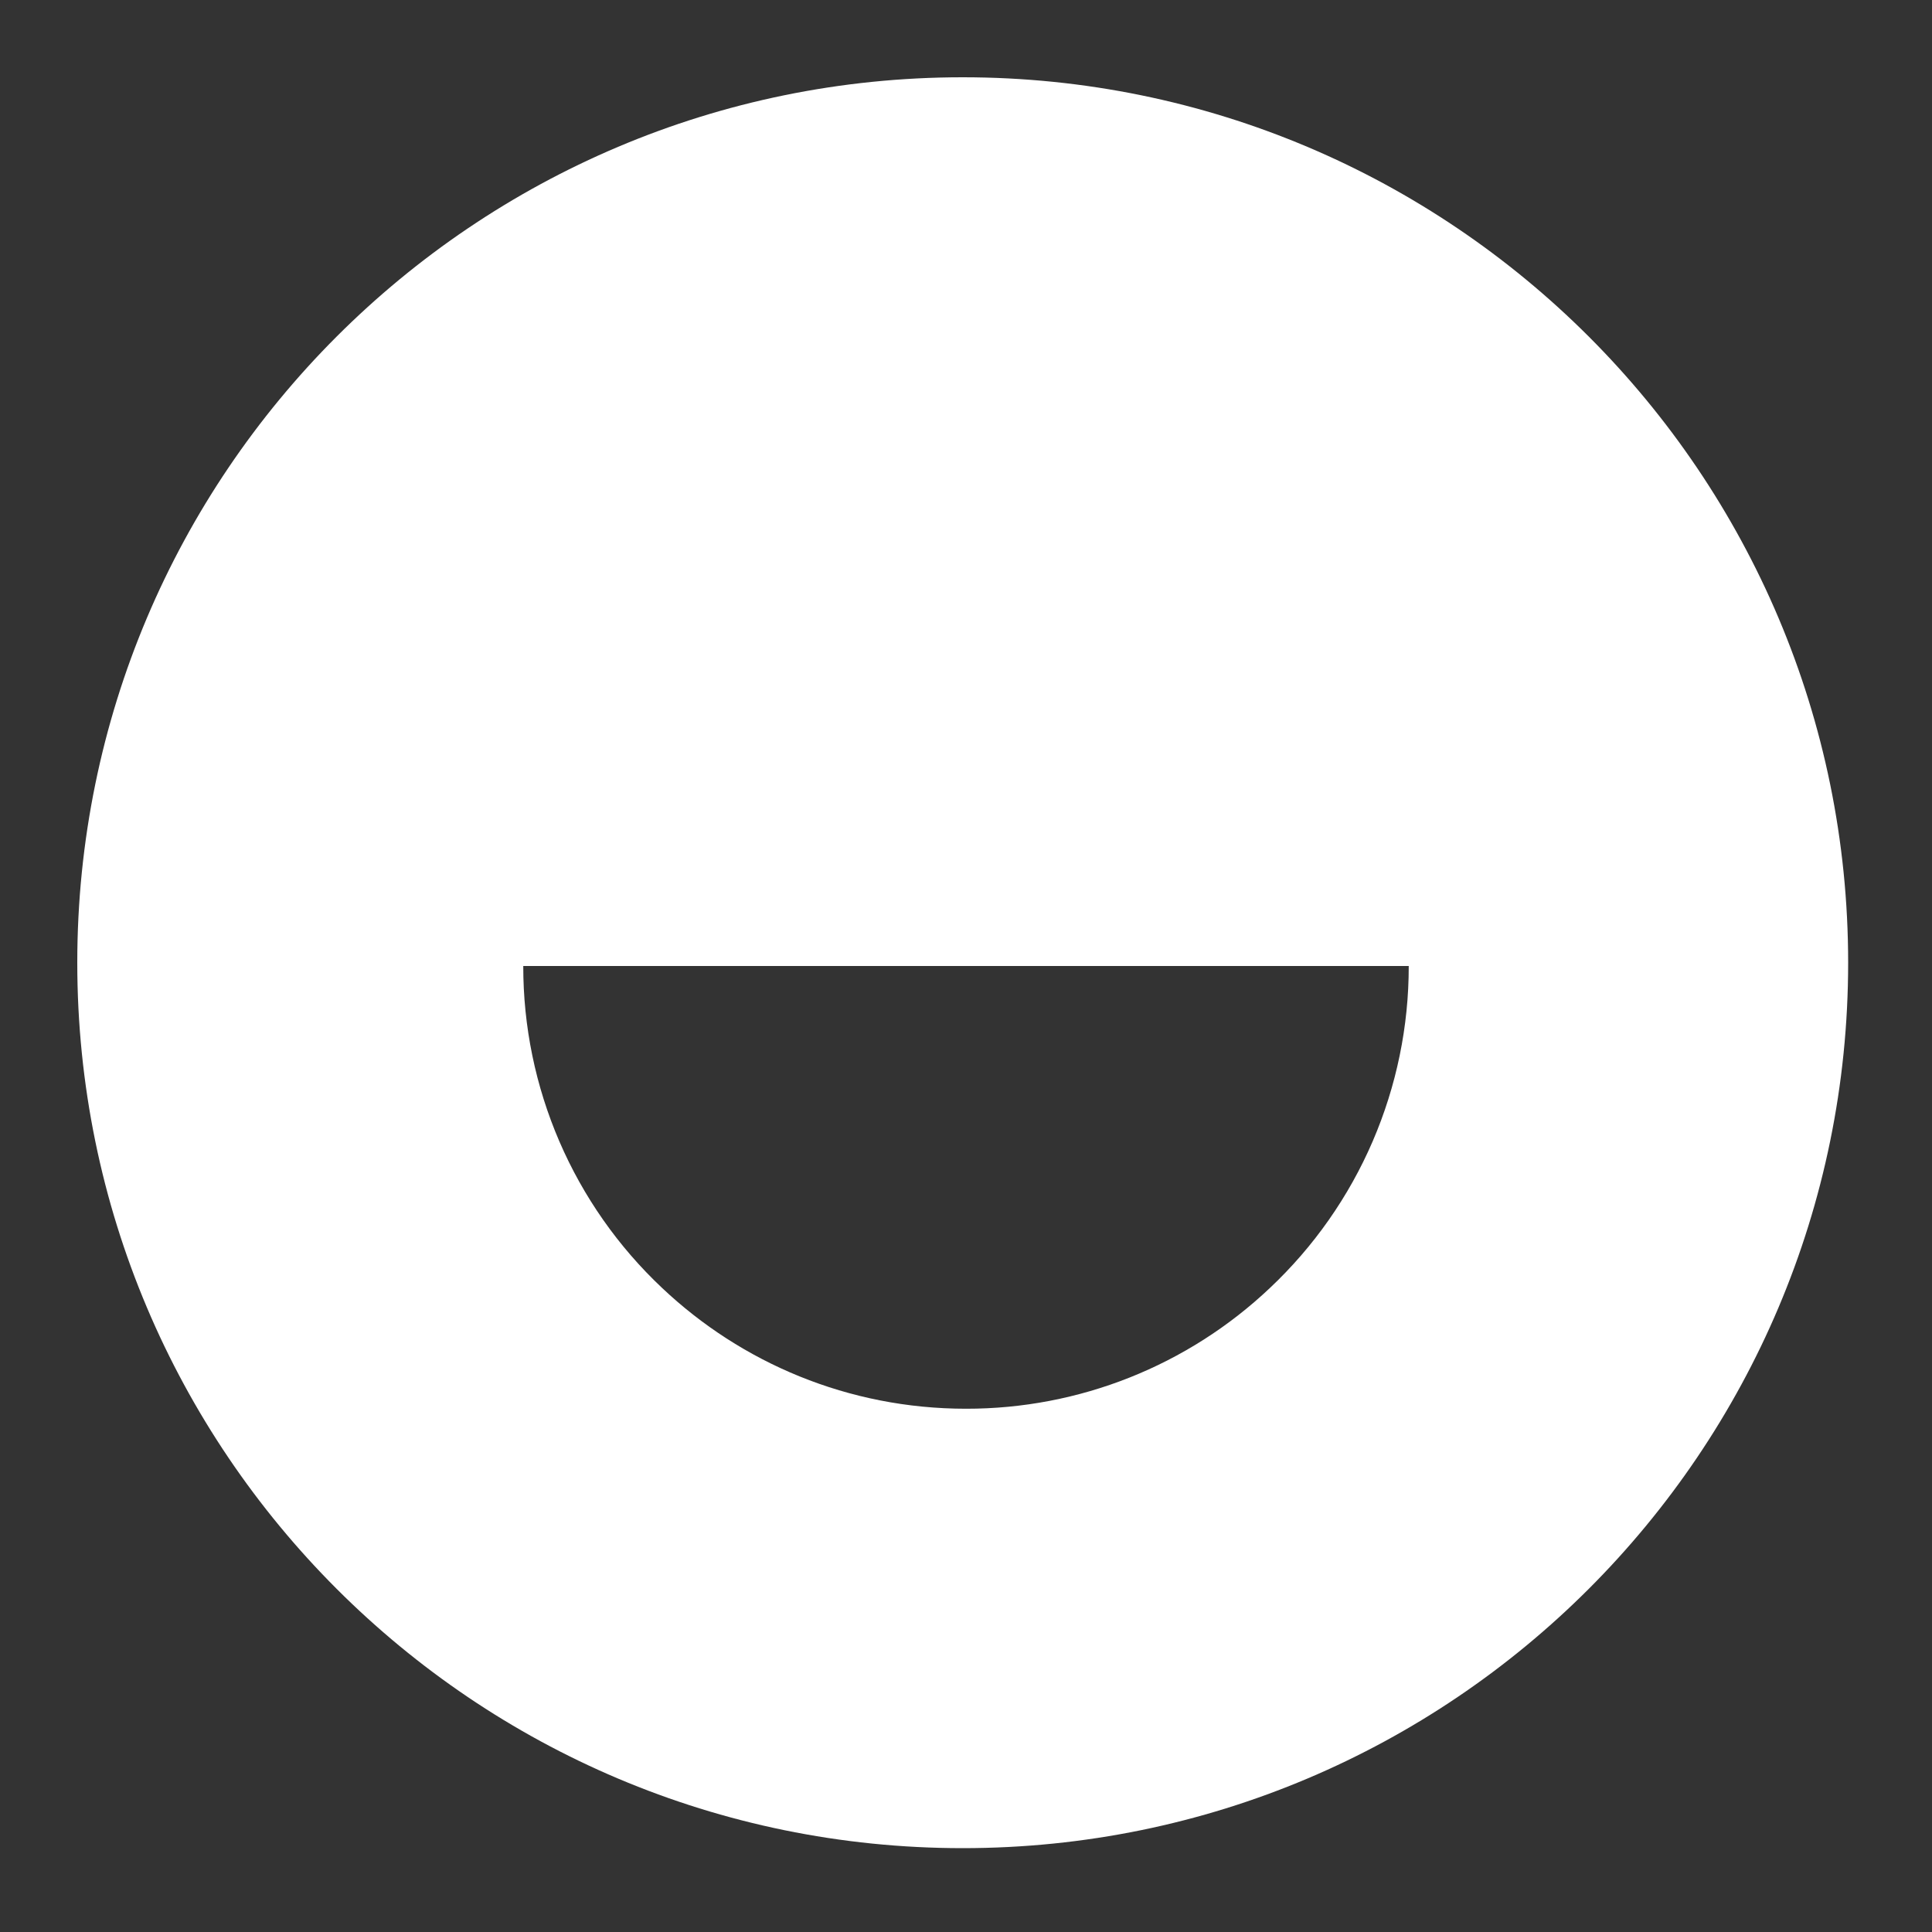 <svg width="50" height="50" viewBox="0 0 50 50" fill="none" xmlns="http://www.w3.org/2000/svg">
<rect x="0" y="0" width="50" height="50" fill="#333333" stroke="none"/>
<path fill-rule="evenodd" clip-rule="evenodd" d="M24.915 2C12.259 2 2 12.259 2 24.915C2 37.571 12.259 47.83 24.915 47.83C37.571 47.83 47.83 37.571 47.83 24.915C47.83 12.259 37.571 2 24.915 2ZM35.524 29.539C36.142 28.105 36.46 26.561 36.458 25H13.542C13.54 26.561 13.858 28.105 14.476 29.539C15.094 30.972 15.999 32.263 17.136 33.333C19.188 35.271 21.956 36.458 25 36.458C27.925 36.462 30.74 35.344 32.865 33.333C34.001 32.263 34.906 30.972 35.524 29.539Z" fill="white"/>
</svg>
